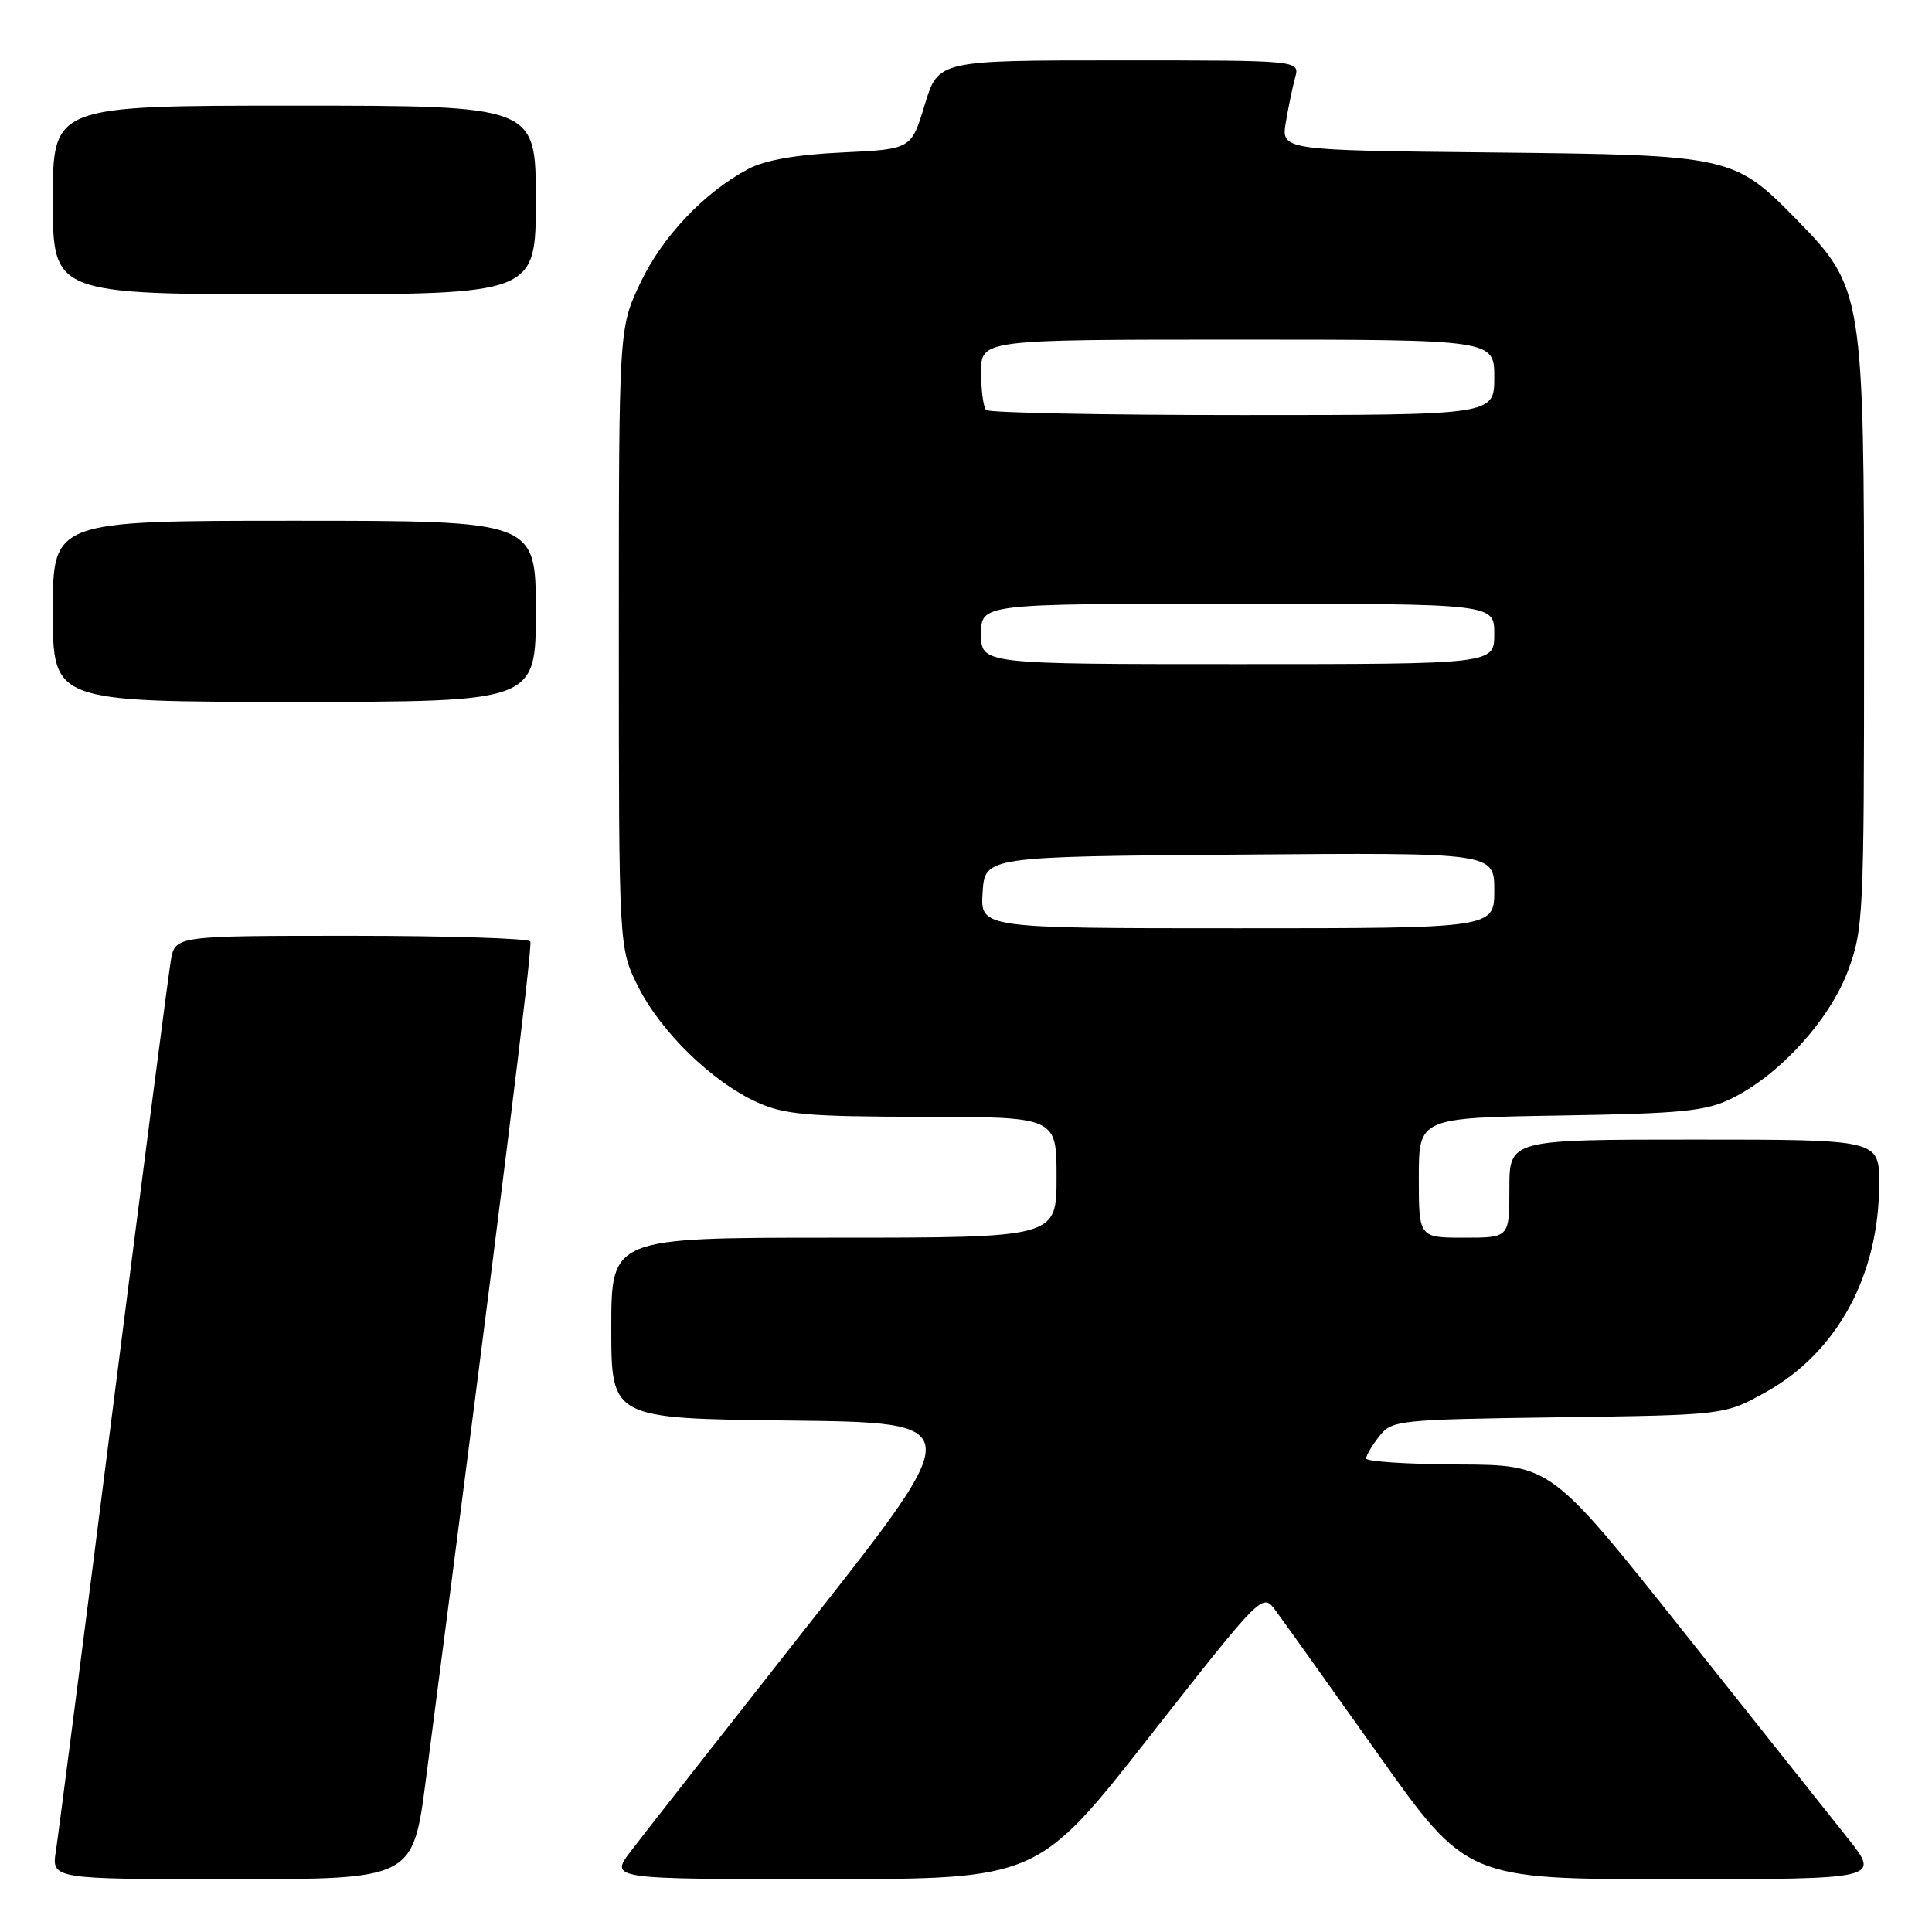 <?xml version="1.0" encoding="UTF-8" standalone="no"?>
<!DOCTYPE svg PUBLIC "-//W3C//DTD SVG 1.1//EN" "http://www.w3.org/Graphics/SVG/1.1/DTD/svg11.dtd" >
<svg xmlns="http://www.w3.org/2000/svg" xmlns:xlink="http://www.w3.org/1999/xlink" version="1.1" viewBox="0 0 256 256">
 <g >
 <path fill="currentColor"
d=" M 56.44 235.75 C 66.27 160.10 70.60 125.38 70.27 124.75 C 70.06 124.34 59.38 124.00 46.55 124.00 C 23.22 124.00 23.22 124.00 22.64 127.25 C 22.33 129.04 18.90 155.47 15.03 186.00 C 11.16 216.53 7.73 243.19 7.41 245.25 C 6.82 249.00 6.82 249.00 30.77 249.00 C 54.72 249.00 54.72 249.00 56.44 235.75 Z  M 152.38 230.03 C 167.11 211.26 167.28 211.09 168.93 213.28 C 169.85 214.50 175.94 223.04 182.47 232.25 C 194.33 249.00 194.33 249.00 221.75 249.00 C 249.16 249.00 249.16 249.00 244.83 243.56 C 242.45 240.57 232.62 228.22 223.00 216.11 C 205.50 194.10 205.50 194.10 193.25 194.05 C 186.51 194.02 181.01 193.66 181.02 193.25 C 181.03 192.84 181.82 191.51 182.77 190.30 C 184.44 188.18 185.22 188.10 206.50 187.80 C 228.50 187.50 228.50 187.50 233.92 184.50 C 243.42 179.24 249.00 169.00 249.00 156.82 C 249.00 151.00 249.00 151.00 224.50 151.00 C 200.00 151.00 200.00 151.00 200.00 157.50 C 200.00 164.00 200.00 164.00 194.00 164.00 C 188.00 164.00 188.00 164.00 188.00 156.06 C 188.00 148.12 188.00 148.12 206.75 147.81 C 222.99 147.54 226.04 147.24 229.50 145.53 C 235.82 142.41 242.42 135.16 244.86 128.65 C 246.91 123.16 247.00 121.34 247.00 84.00 C 247.00 39.07 246.83 38.05 238.17 29.21 C 229.76 20.61 229.43 20.54 197.63 20.20 C 169.76 19.91 169.76 19.91 170.38 16.20 C 170.72 14.17 171.28 11.49 171.62 10.25 C 172.23 8.00 172.23 8.00 148.27 8.00 C 124.32 8.00 124.32 8.00 122.53 13.89 C 120.75 19.77 120.75 19.77 111.63 20.20 C 105.58 20.48 101.38 21.21 99.19 22.37 C 93.35 25.45 87.76 31.34 84.84 37.50 C 82.00 43.50 82.00 43.50 82.00 84.55 C 82.00 125.61 82.00 125.61 84.55 130.72 C 87.53 136.70 94.37 143.36 100.31 146.05 C 103.92 147.69 106.97 147.96 122.25 147.98 C 140.00 148.00 140.00 148.00 140.00 156.00 C 140.00 164.00 140.00 164.00 110.50 164.00 C 81.00 164.00 81.00 164.00 81.00 175.98 C 81.00 187.96 81.00 187.96 104.60 188.23 C 128.21 188.50 128.21 188.50 107.34 215.00 C 95.87 229.57 85.19 243.19 83.62 245.25 C 80.76 249.00 80.76 249.00 109.13 248.99 C 137.50 248.99 137.50 248.99 152.38 230.03 Z  M 71.00 81.00 C 71.00 69.00 71.00 69.00 39.00 69.00 C 7.00 69.00 7.00 69.00 7.00 81.00 C 7.00 93.00 7.00 93.00 39.00 93.00 C 71.00 93.00 71.00 93.00 71.00 81.00 Z  M 71.00 26.50 C 71.00 14.00 71.00 14.00 39.00 14.00 C 7.00 14.00 7.00 14.00 7.00 26.50 C 7.00 39.00 7.00 39.00 39.00 39.00 C 71.00 39.00 71.00 39.00 71.00 26.50 Z  M 130.20 118.25 C 130.50 113.50 130.50 113.50 164.25 113.24 C 198.00 112.97 198.00 112.97 198.00 117.99 C 198.00 123.00 198.00 123.00 163.95 123.00 C 129.89 123.00 129.89 123.00 130.20 118.25 Z  M 130.00 84.00 C 130.00 80.00 130.00 80.00 164.00 80.00 C 198.00 80.00 198.00 80.00 198.00 84.00 C 198.00 88.00 198.00 88.00 164.00 88.00 C 130.00 88.00 130.00 88.00 130.00 84.00 Z  M 130.67 54.33 C 130.30 53.97 130.00 51.72 130.00 49.33 C 130.00 45.00 130.00 45.00 164.00 45.00 C 198.00 45.00 198.00 45.00 198.00 50.00 C 198.00 55.00 198.00 55.00 164.67 55.00 C 146.33 55.00 131.03 54.70 130.67 54.33 Z "/>
</g>
</svg>
